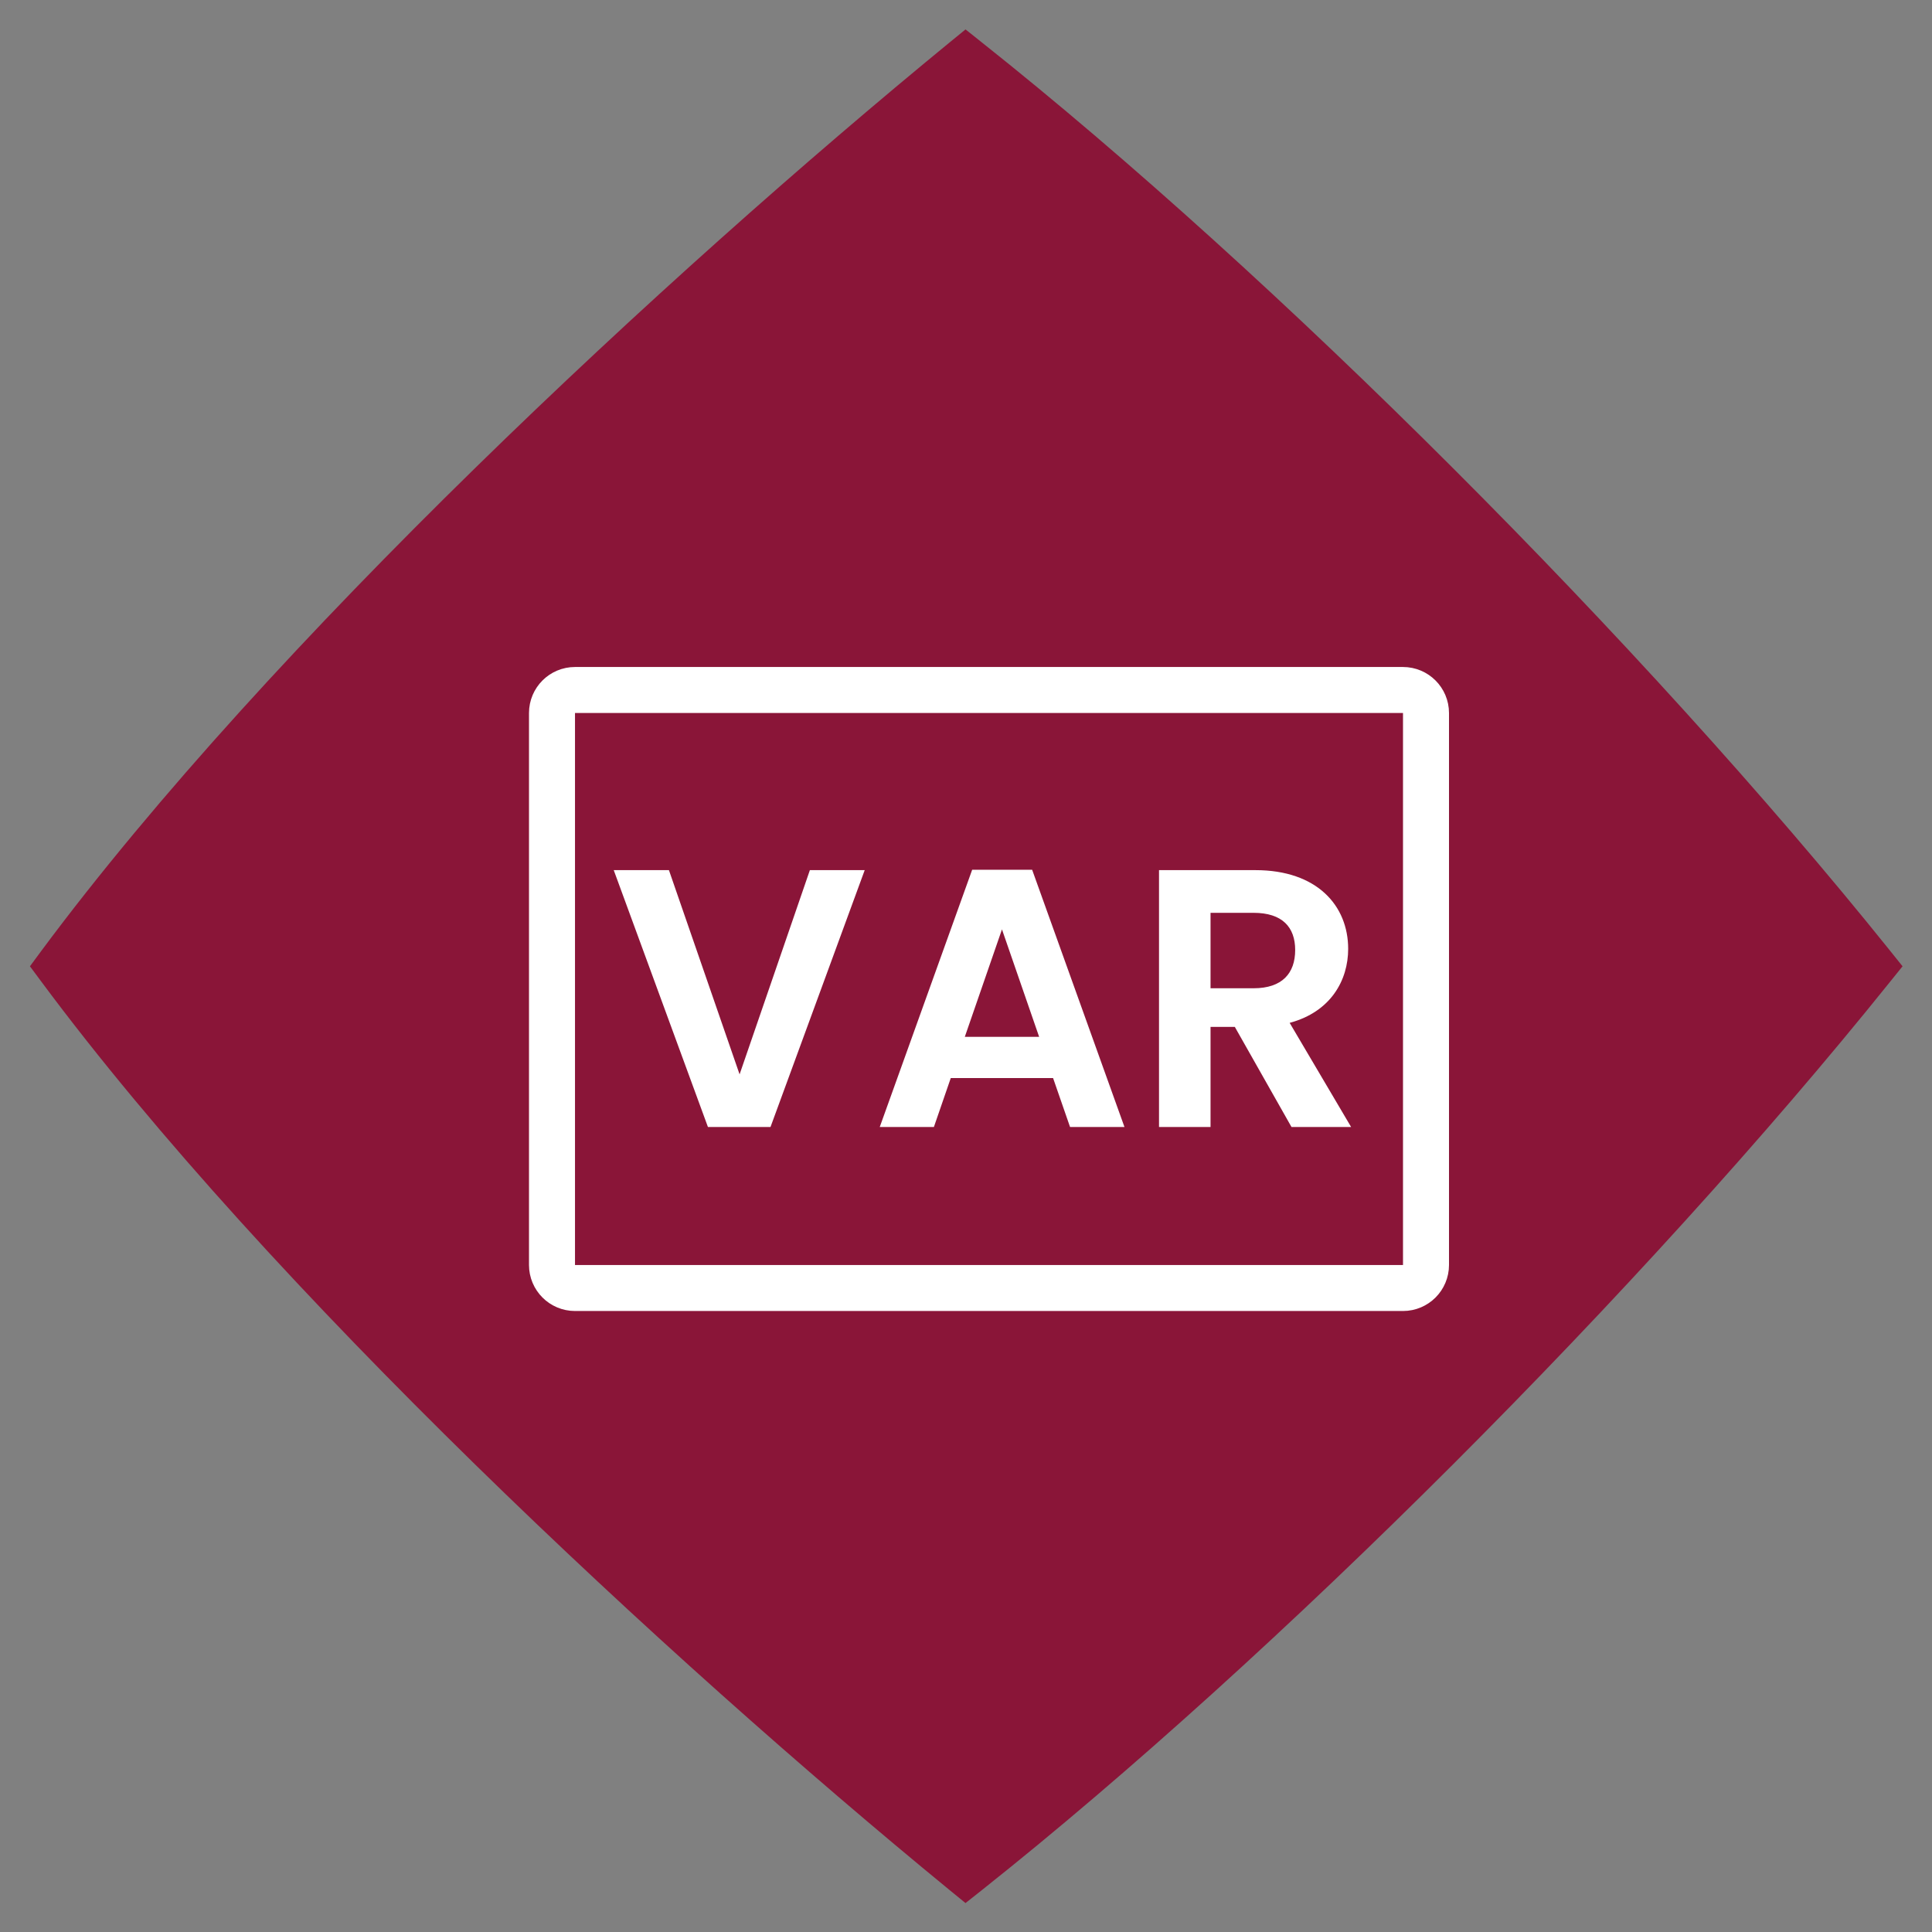 <svg viewBox="0 0 42 42" fill="none" xmlns="http://www.w3.org/2000/svg">
    <rect x="0" y="0" width="42" height="42" fill="#808080" stroke="none"/>
    <path d="M1.124 20.838L1 21.006L1.124 21.173C6.081 27.85 14.665 35.826 20.817 40.868L20.992 41.011L21.169 40.871C27.533 35.82 35.507 27.846 40.859 21.181L41 21.006L40.859 20.83C35.507 14.165 27.533 6.192 21.169 1.141L20.992 1L20.817 1.143C14.665 6.186 6.081 14.162 1.124 20.838Z"
          fill="#8A1538" stroke="#8A1538" stroke-width="0.561"/>
    <path d="M31 27.5V15.5C31 15.224 30.776 15 30.5 15L12.5 15C12.224 15 12 15.224 12 15.5V27.5C12 27.776 12.224 28 12.5 28H30.5C30.776 28 31 27.776 31 27.5Z"
          stroke="white"/>
    <path d="M16.078 23.356L14.542 18.916H13.342L15.39 24.5H16.75L18.798 18.916H17.606L16.078 23.356ZM23.262 24.5H24.445L22.438 18.908H21.134L19.125 24.5H20.302L20.669 23.436H22.893L23.262 24.5ZM22.59 22.54H20.974L21.782 20.204L22.59 22.54ZM28.156 20.652C28.156 21.156 27.876 21.484 27.252 21.484H26.316V19.844H27.252C27.876 19.844 28.156 20.156 28.156 20.652ZM25.196 18.916V24.5H26.316V22.324H26.844L28.076 24.5H29.372L28.036 22.236C28.932 21.996 29.308 21.308 29.308 20.628C29.308 19.692 28.636 18.916 27.292 18.916H25.196Z"
          fill="white"/>
</svg>
